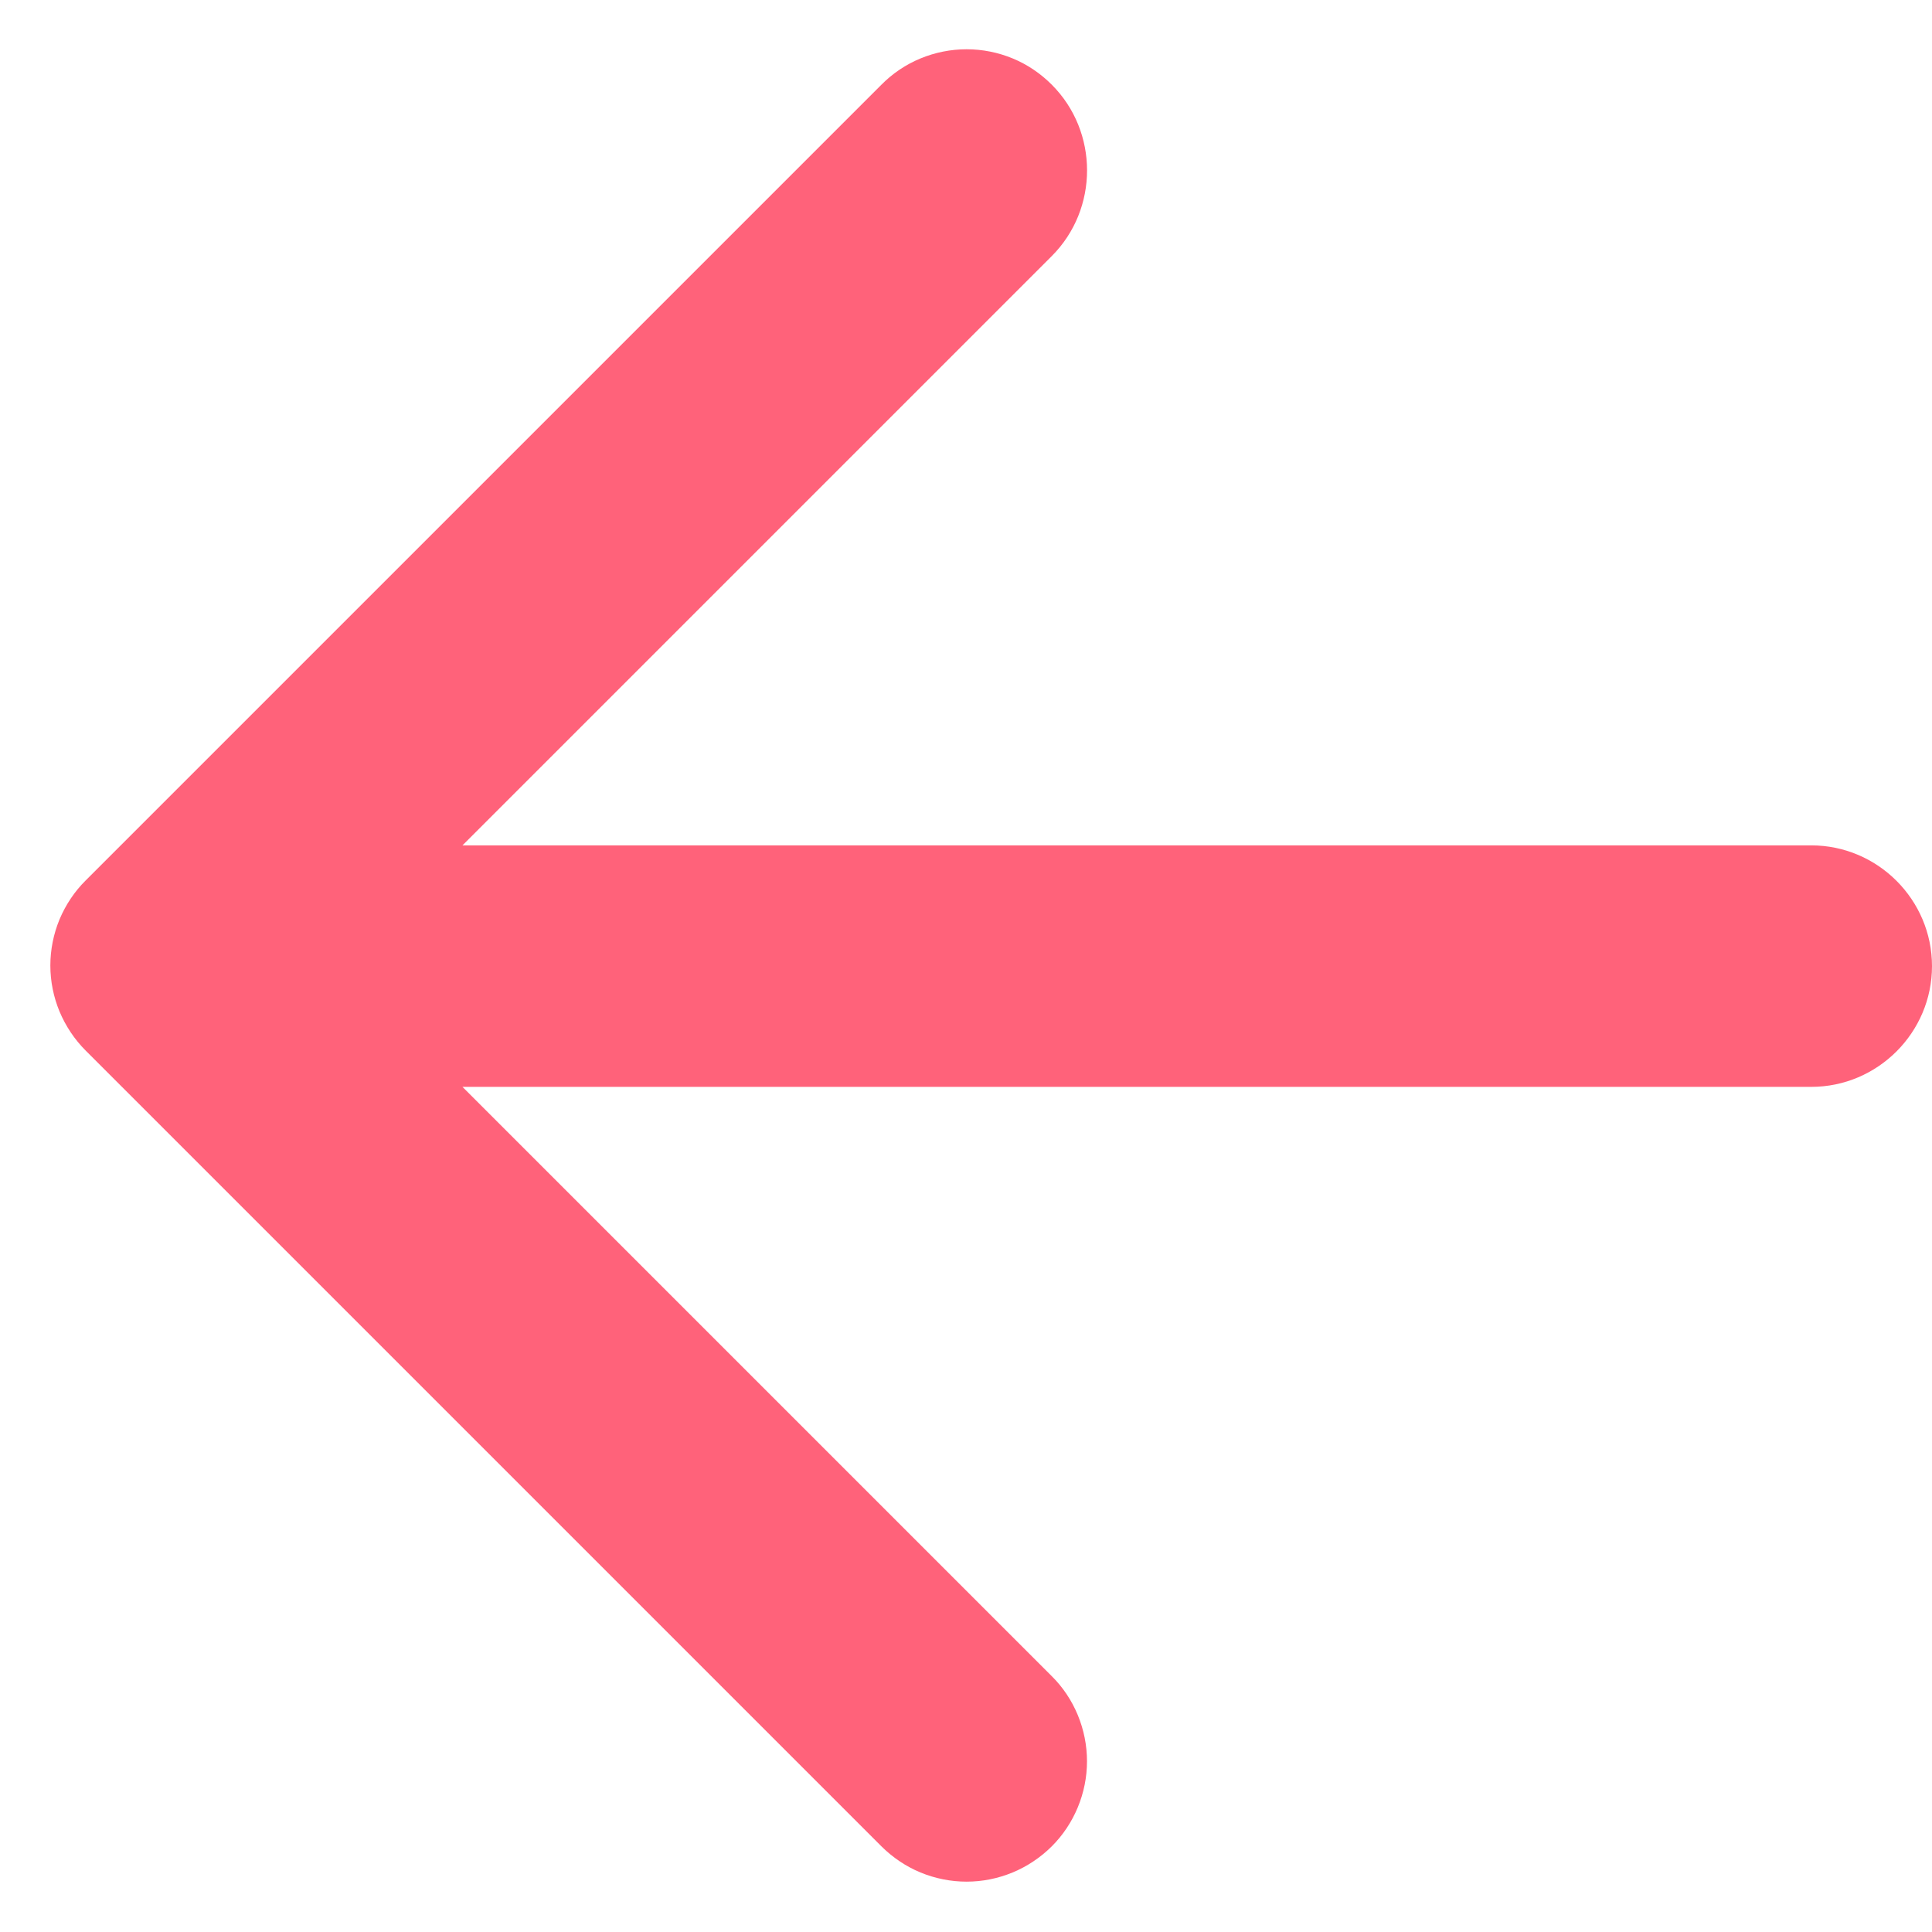 <svg width="16" height="16" viewBox="0 0 16 16" fill="none" xmlns="http://www.w3.org/2000/svg">
<path d="M15 7.001H3.83L8.71 2.121C9.1 1.731 9.1 1.091 8.71 0.701C8.617 0.608 8.508 0.534 8.387 0.484C8.266 0.434 8.136 0.408 8.005 0.408C7.874 0.408 7.744 0.434 7.623 0.484C7.502 0.534 7.392 0.608 7.3 0.701L0.71 7.291C0.617 7.383 0.544 7.493 0.493 7.614C0.443 7.735 0.417 7.865 0.417 7.996C0.417 8.127 0.443 8.256 0.493 8.377C0.544 8.498 0.617 8.608 0.71 8.701L7.3 15.291C7.393 15.383 7.502 15.457 7.623 15.507C7.744 15.557 7.874 15.583 8.005 15.583C8.136 15.583 8.265 15.557 8.386 15.507C8.507 15.457 8.617 15.383 8.71 15.291C8.803 15.198 8.876 15.088 8.926 14.967C8.976 14.846 9.002 14.717 9.002 14.586C9.002 14.455 8.976 14.325 8.926 14.204C8.876 14.083 8.803 13.973 8.71 13.881L3.83 9.001H15C15.55 9.001 16 8.551 16 8.001C16 7.451 15.55 7.001 15 7.001Z" fill="#FF627A"/>
</svg>
